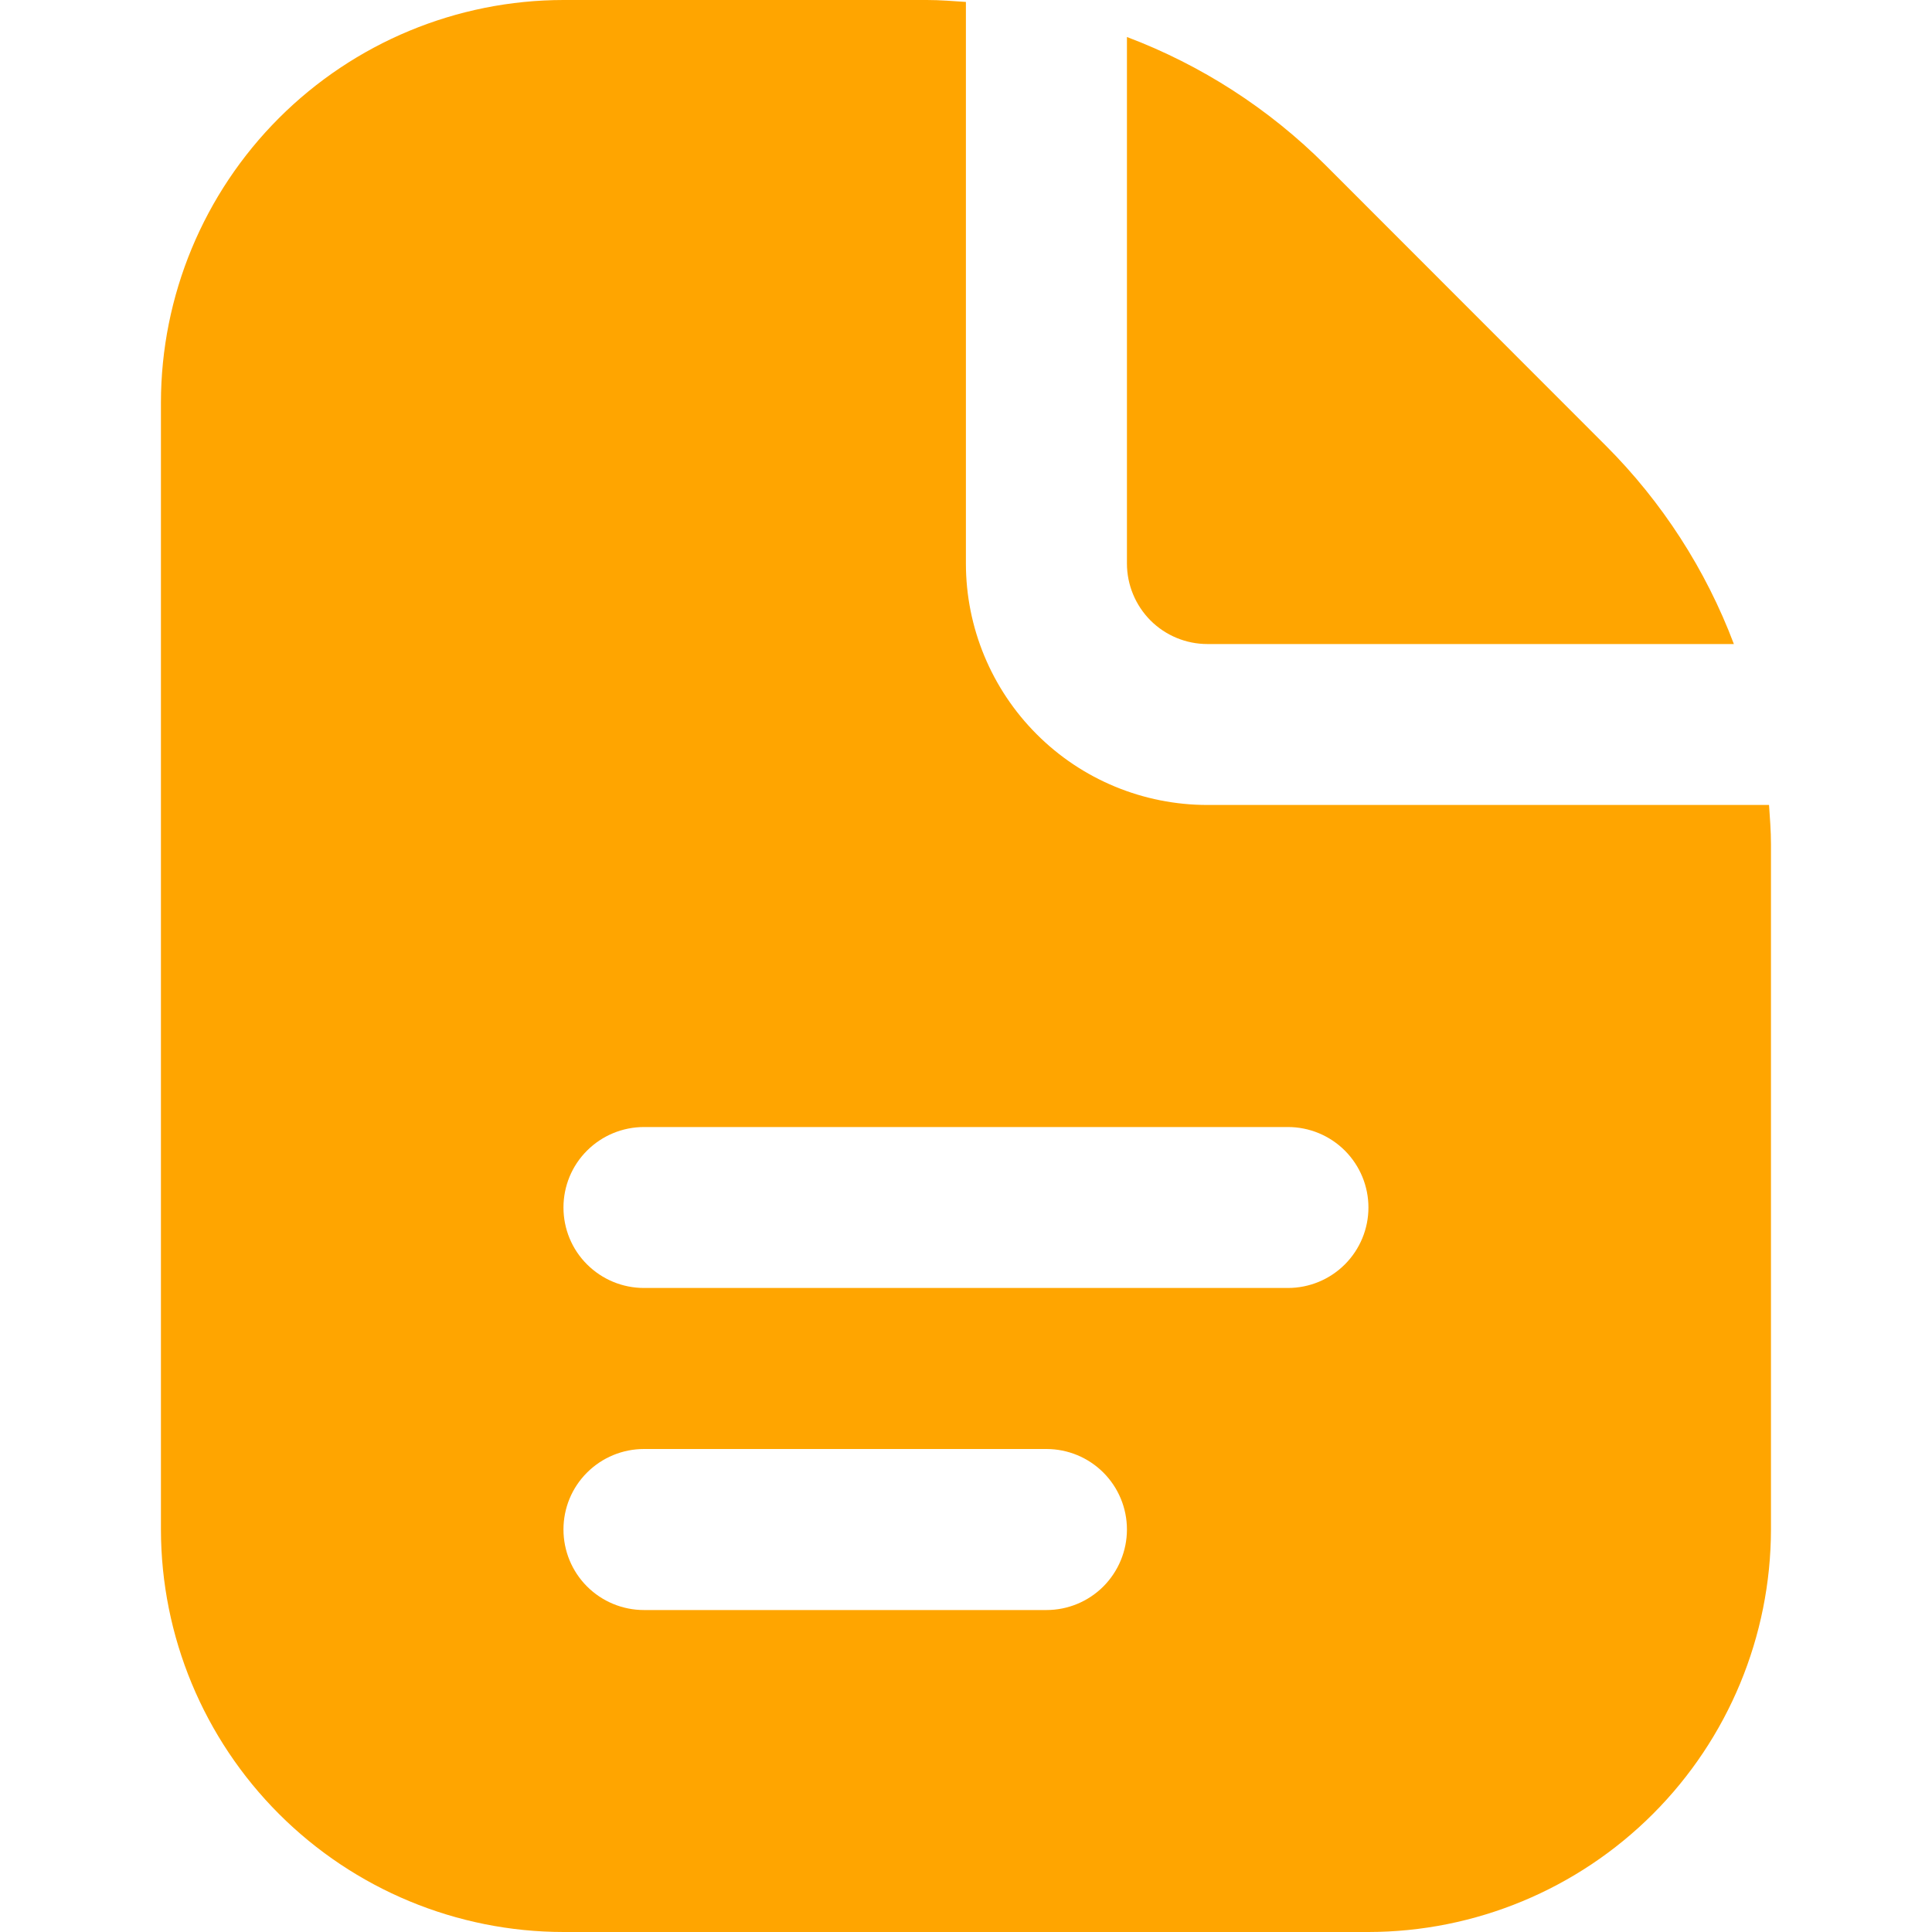 <svg width="20" height="20" viewBox="0 0 20 20" fill="none" xmlns="http://www.w3.org/2000/svg">
<g clip-path="url(#clip0_50_7464)">
<path d="M11.666 5.833V0.383C12.437 0.674 13.137 1.126 13.72 1.708L16.623 4.613C17.206 5.196 17.658 5.896 17.949 6.667H12.499C12.278 6.667 12.066 6.579 11.91 6.423C11.754 6.266 11.666 6.054 11.666 5.833ZM18.333 8.738V15.833C18.331 16.938 17.892 17.997 17.111 18.778C16.33 19.559 15.271 19.999 14.166 20H5.833C4.728 19.999 3.669 19.559 2.888 18.778C2.107 17.997 1.667 16.938 1.666 15.833V4.167C1.667 3.062 2.107 2.003 2.888 1.222C3.669 0.441 4.728 0.001 5.833 0L9.595 0C9.731 0 9.865 0.011 9.999 0.02V5.833C9.999 6.496 10.263 7.132 10.732 7.601C11.2 8.07 11.836 8.333 12.499 8.333H18.313C18.322 8.467 18.333 8.602 18.333 8.738ZM11.666 15.833C11.666 15.612 11.578 15.4 11.422 15.244C11.266 15.088 11.054 15 10.833 15H6.666C6.445 15 6.233 15.088 6.077 15.244C5.92 15.4 5.833 15.612 5.833 15.833C5.833 16.054 5.92 16.266 6.077 16.423C6.233 16.579 6.445 16.667 6.666 16.667H10.833C11.054 16.667 11.266 16.579 11.422 16.423C11.578 16.266 11.666 16.054 11.666 15.833ZM14.166 12.5C14.166 12.279 14.078 12.067 13.922 11.911C13.766 11.755 13.554 11.667 13.333 11.667H6.666C6.445 11.667 6.233 11.755 6.077 11.911C5.92 12.067 5.833 12.279 5.833 12.5C5.833 12.721 5.92 12.933 6.077 13.089C6.233 13.245 6.445 13.333 6.666 13.333H13.333C13.554 13.333 13.766 13.245 13.922 13.089C14.078 12.933 14.166 12.721 14.166 12.5Z" fill="#FFA500"/>
</g>
<defs>
<clipPath id="clip0_50_7464">
<rect width="20" height="20" fill="white"/>
</clipPath>
</defs>
</svg>
